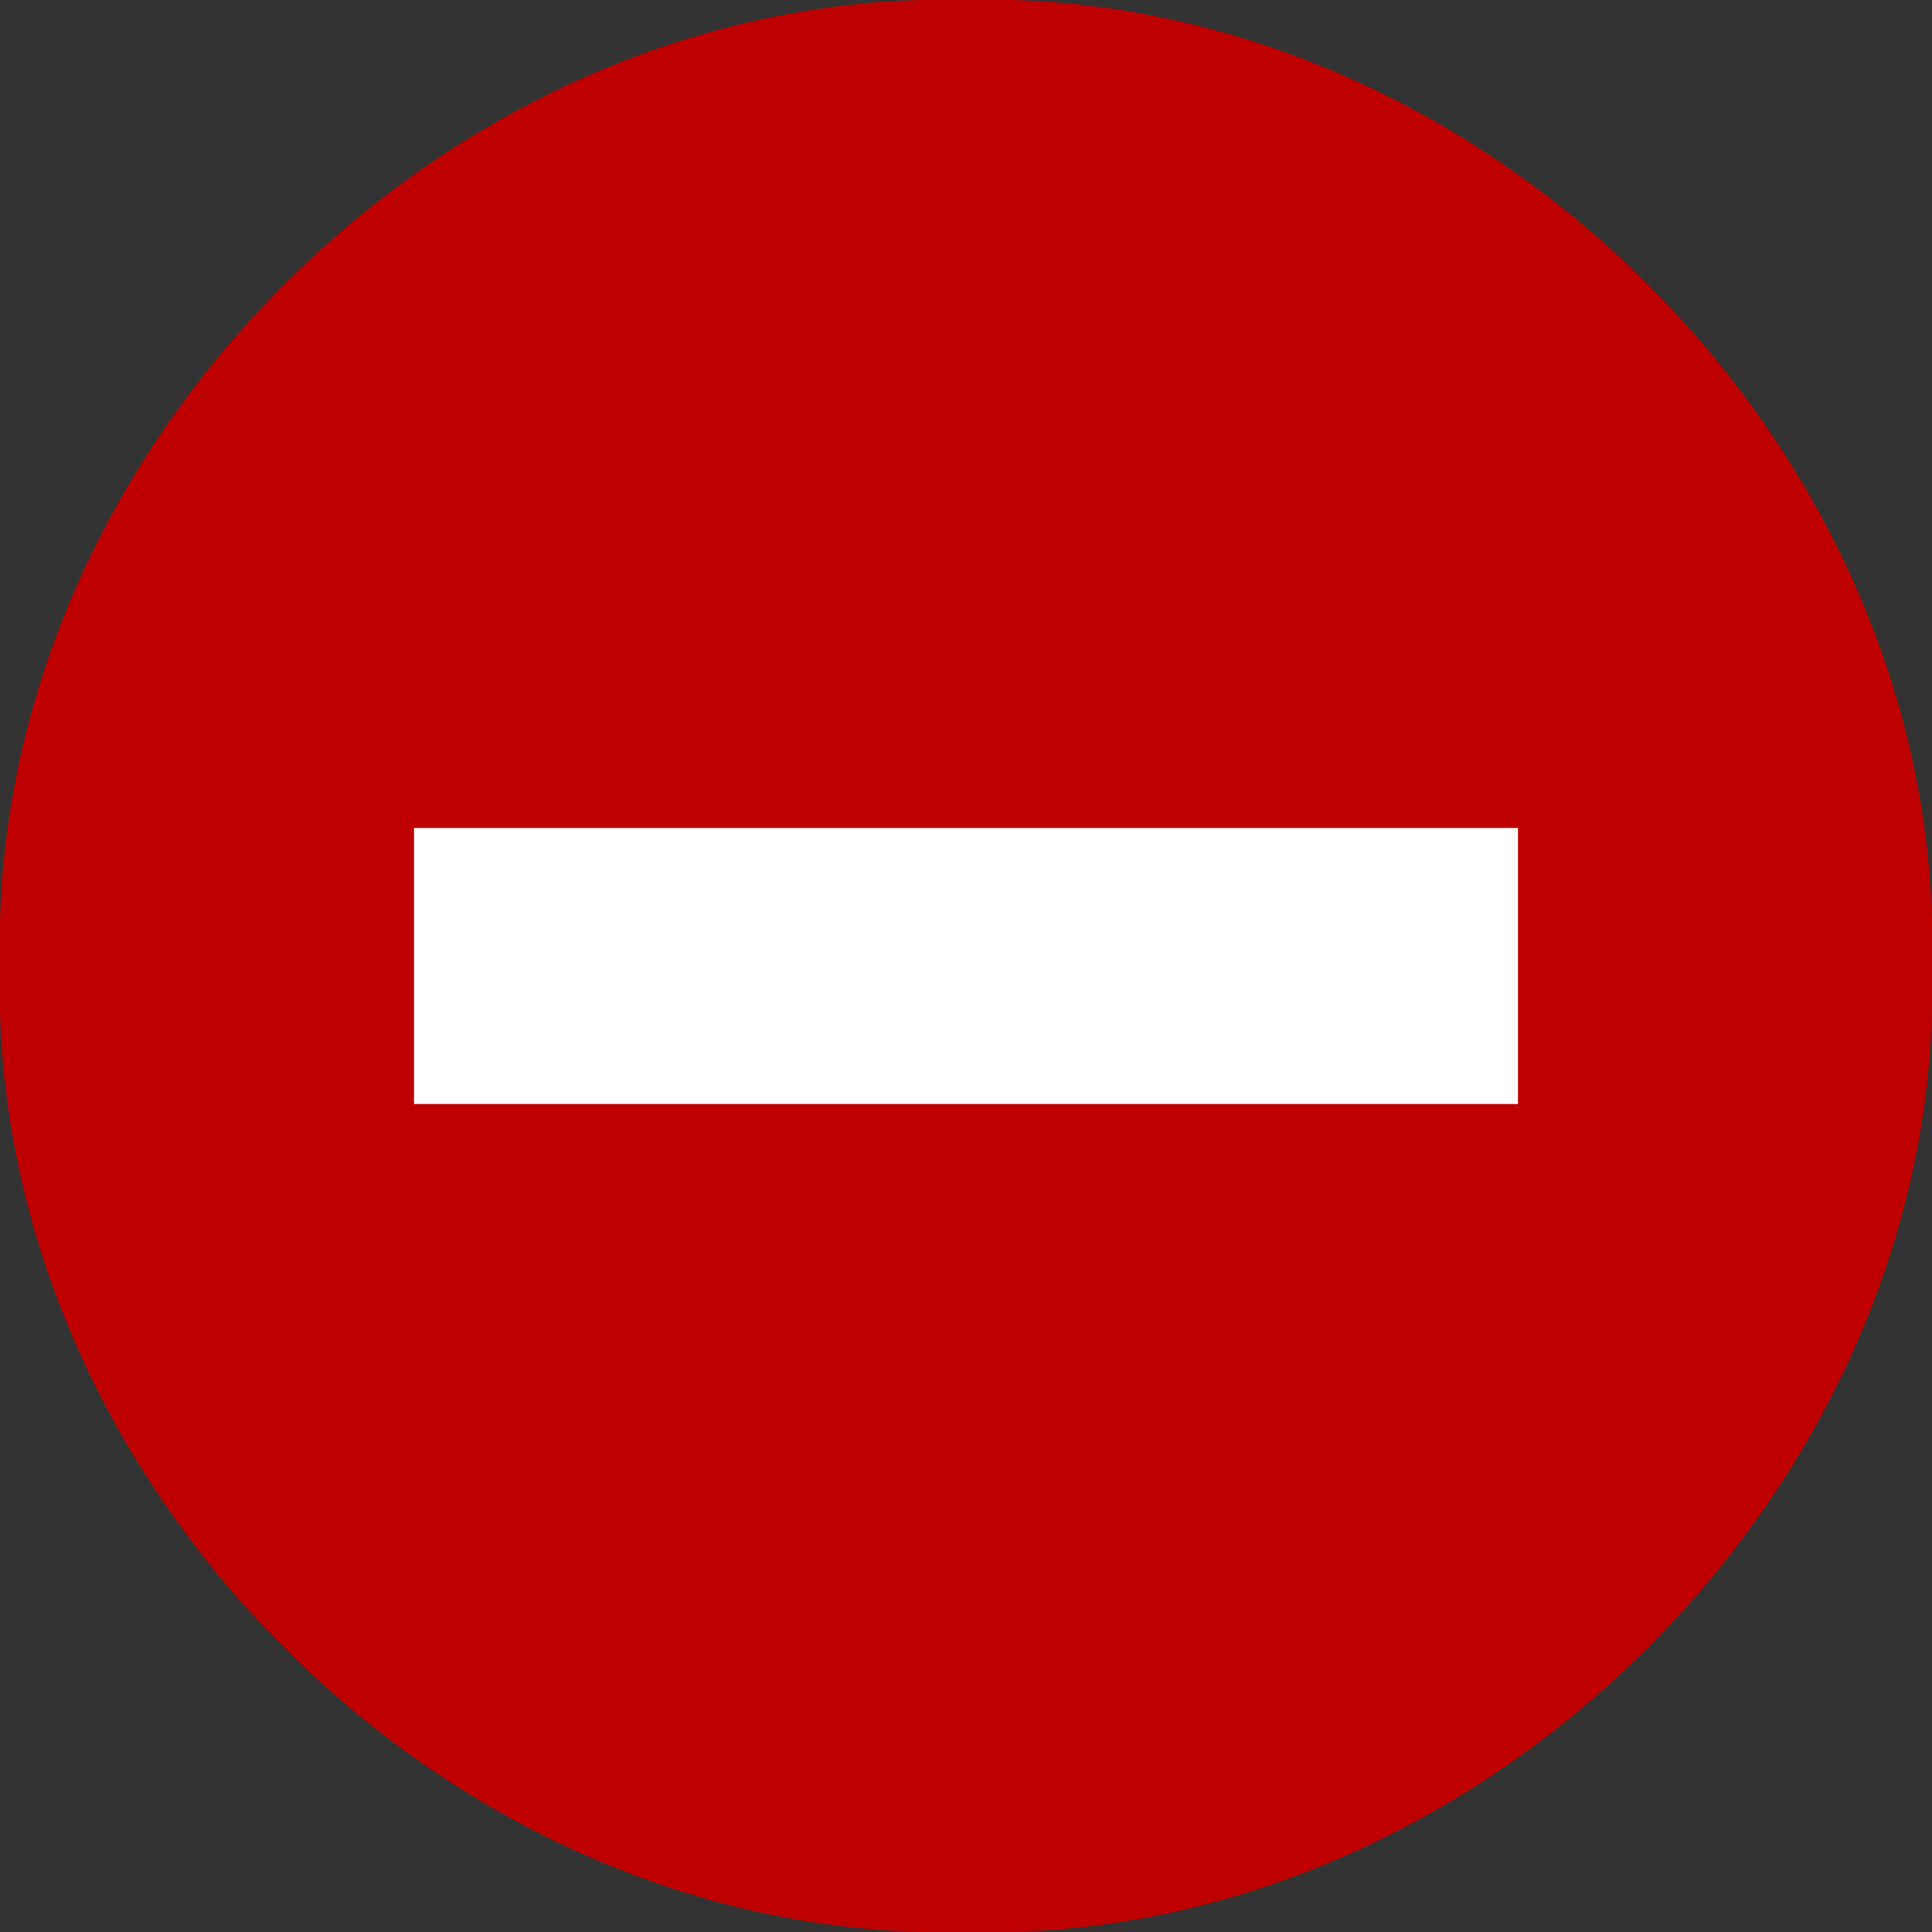 <svg fill-rule="evenodd" height="14px" width="14px" xmlns="http://www.w3.org/2000/svg" version="1.1"><rect width="100%" height="100%" fill="#333333" stroke="none"/><path d="M14,7C14.1,3.26 10.74,-0.1 7,0C3.26,-0.1 -0.1,3.26 0,7C-0.1,10.74 3.26,14.1 7,14C10.74,14.1 14.1,10.74 14,7L14,7ZM14,7" fill="#bf0000" /><path d="M3,6L3,8L11,8L11,6L3,6ZM3,6" fill="#fff" /></svg>